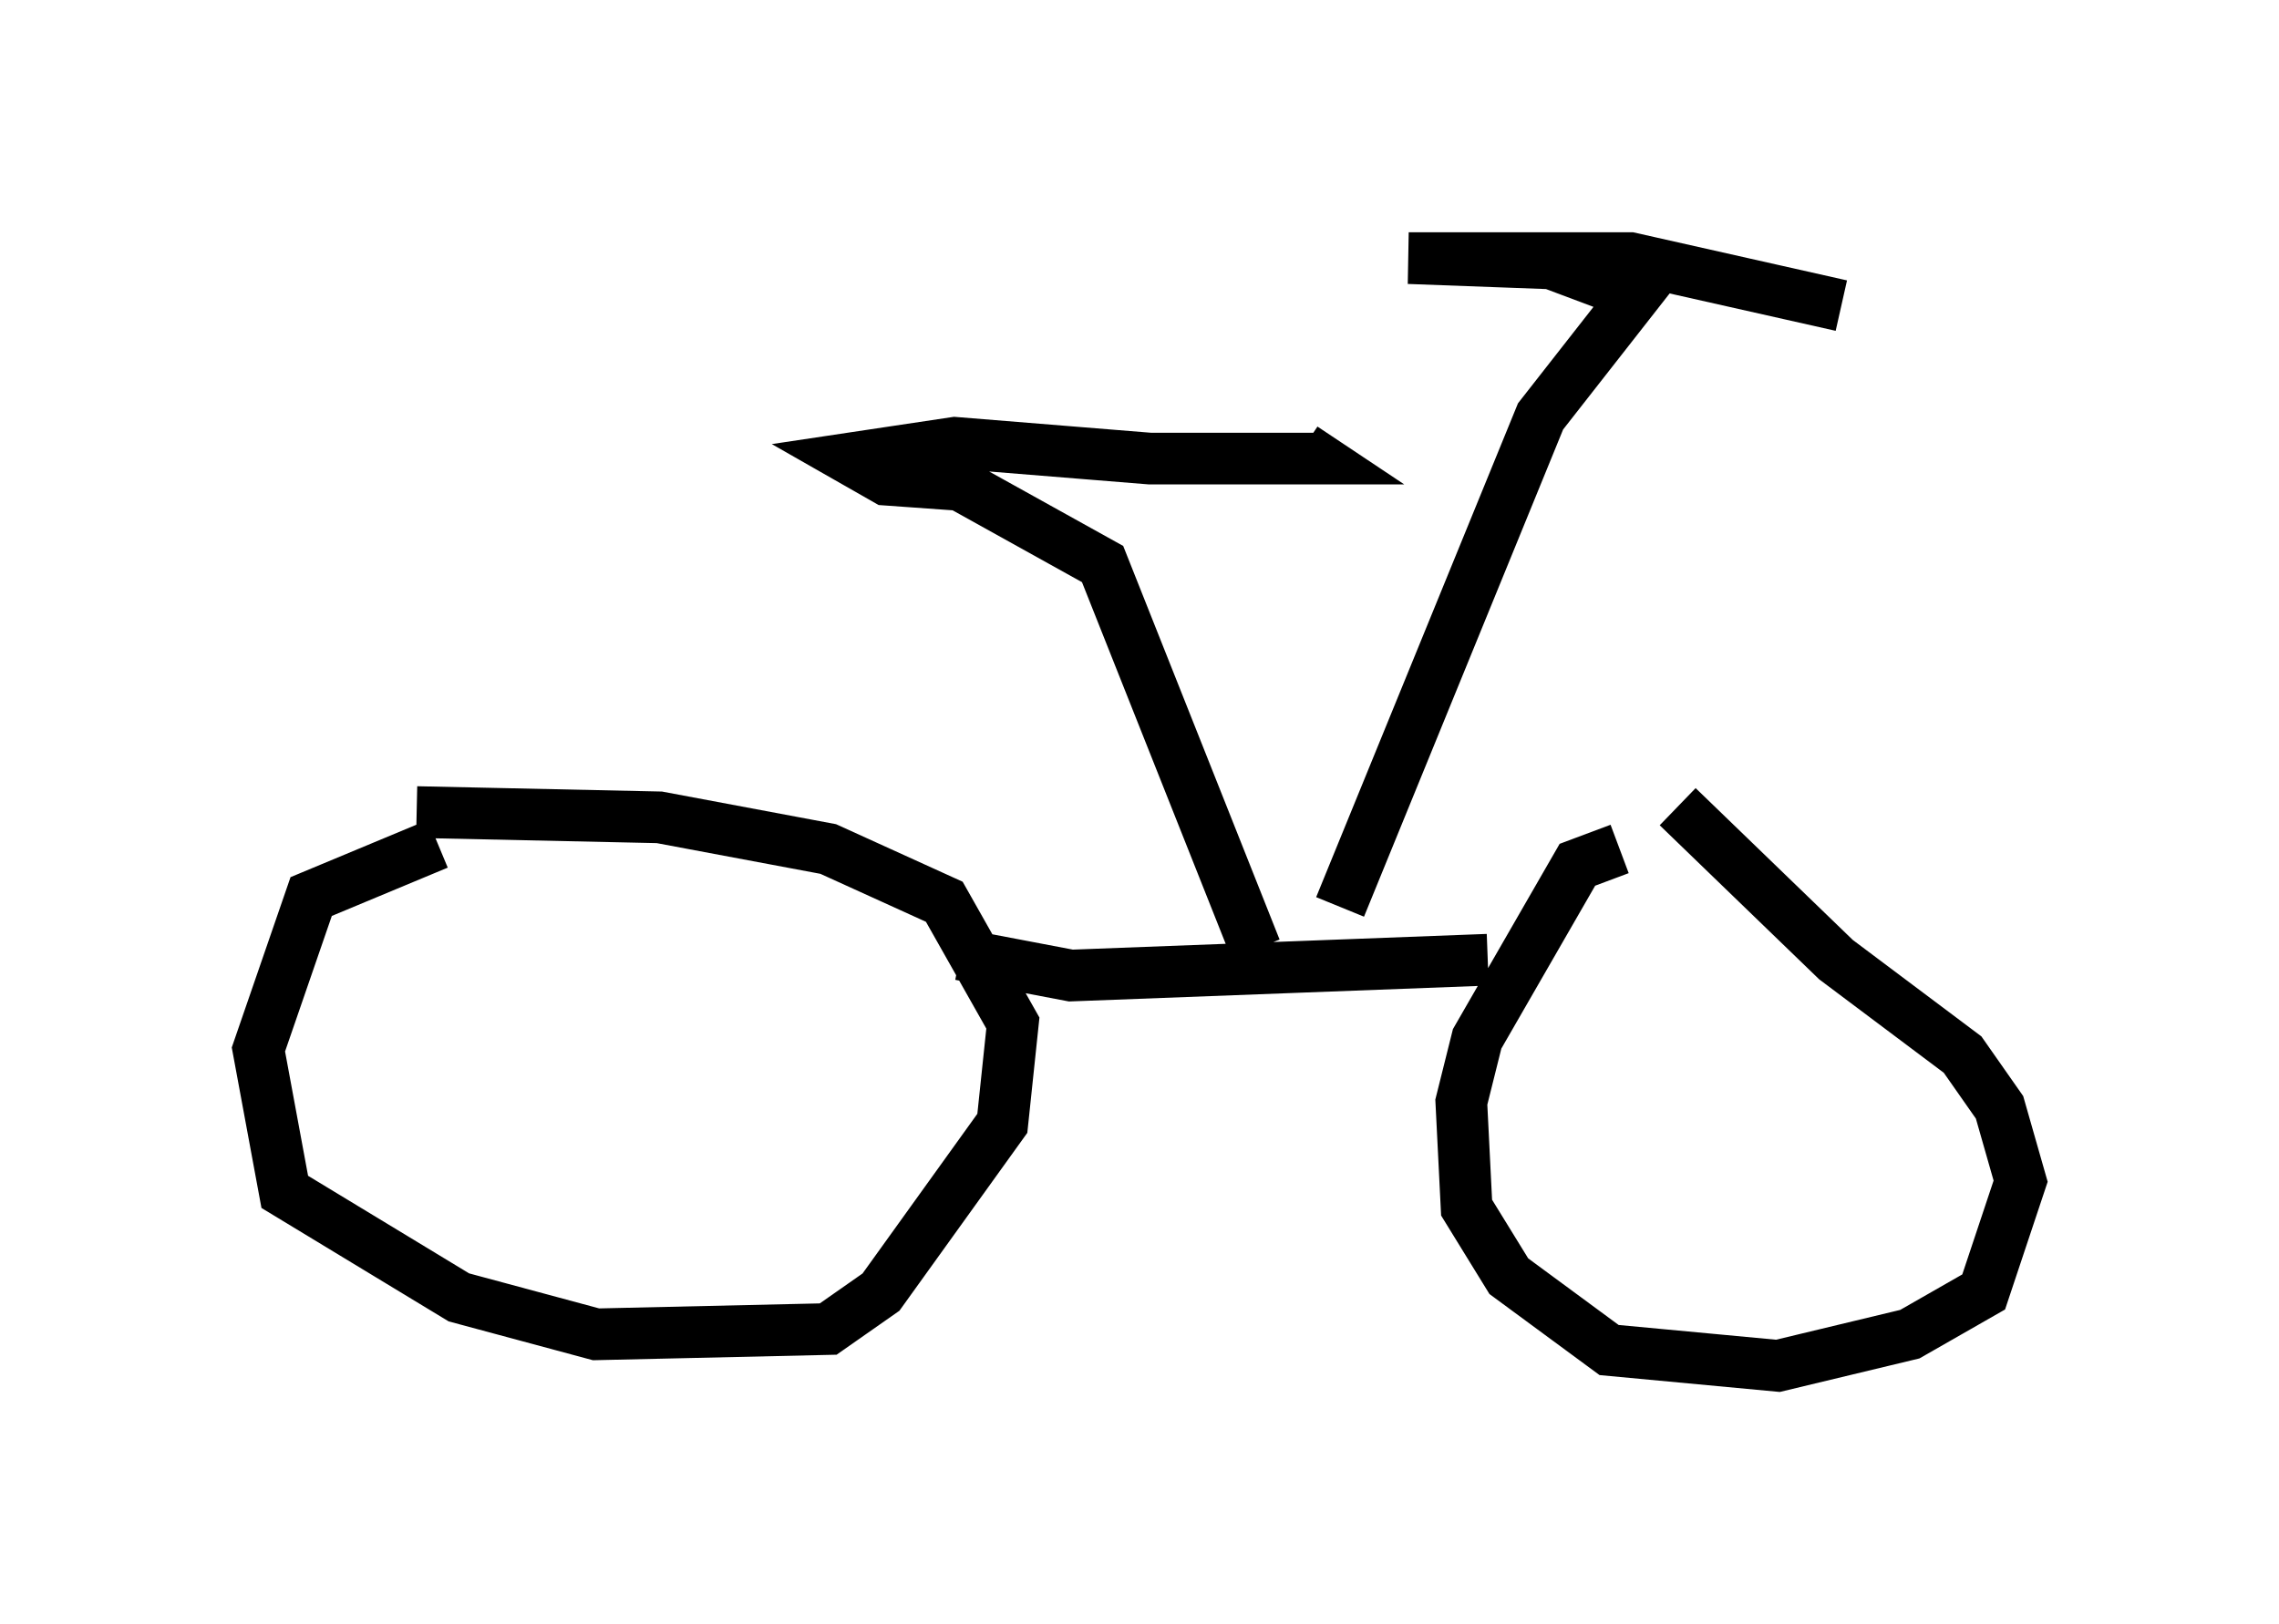 <?xml version="1.0" encoding="utf-8" ?>
<svg baseProfile="full" height="31.438" version="1.1" width="44.096" xmlns="http://www.w3.org/2000/svg" xmlns:ev="http://www.w3.org/2001/xml-events" xmlns:xlink="http://www.w3.org/1999/xlink"><defs /><rect fill="white" height="31.438" width="44.096" x="0" y="0" /><path d="M9.594, 16.331 m-1.123, 0.0 l-2.45, 1.021 -1.021, 2.96 l0.51, 2.756 3.369, 2.042 l2.654, 0.715 4.492, -0.102 l1.021, -0.715 2.348, -3.267 l0.204, -1.94 -1.327, -2.348 l-2.246, -1.021 -3.267, -0.613 l-4.696, -0.102 m10.515, 2.756 l2.144, 0.408 8.065, -0.306 m2.552, -2.144 l-0.817, 0.306 -1.94, 3.369 l-0.306, 1.225 0.102, 2.042 l0.817, 1.327 1.94, 1.429 l3.267, 0.306 2.552, -0.613 l1.429, -0.817 0.715, -2.144 l-0.408, -1.429 -0.715, -1.021 l-2.45, -1.838 -3.063, -2.96 m-8.167, 2.756 l-2.96, -7.452 -2.756, -1.531 l-1.429, -0.102 -0.715, -0.408 l2.042, -0.306 3.777, 0.306 l3.267, 0.0 -0.306, -0.204 m0.715, 8.881 l3.879, -9.494 1.838, -2.348 l-1.633, -0.613 -2.756, -0.102 l4.288, 0.0 4.083, 0.919 " fill="none" stroke="black" stroke-width="1" /></svg>